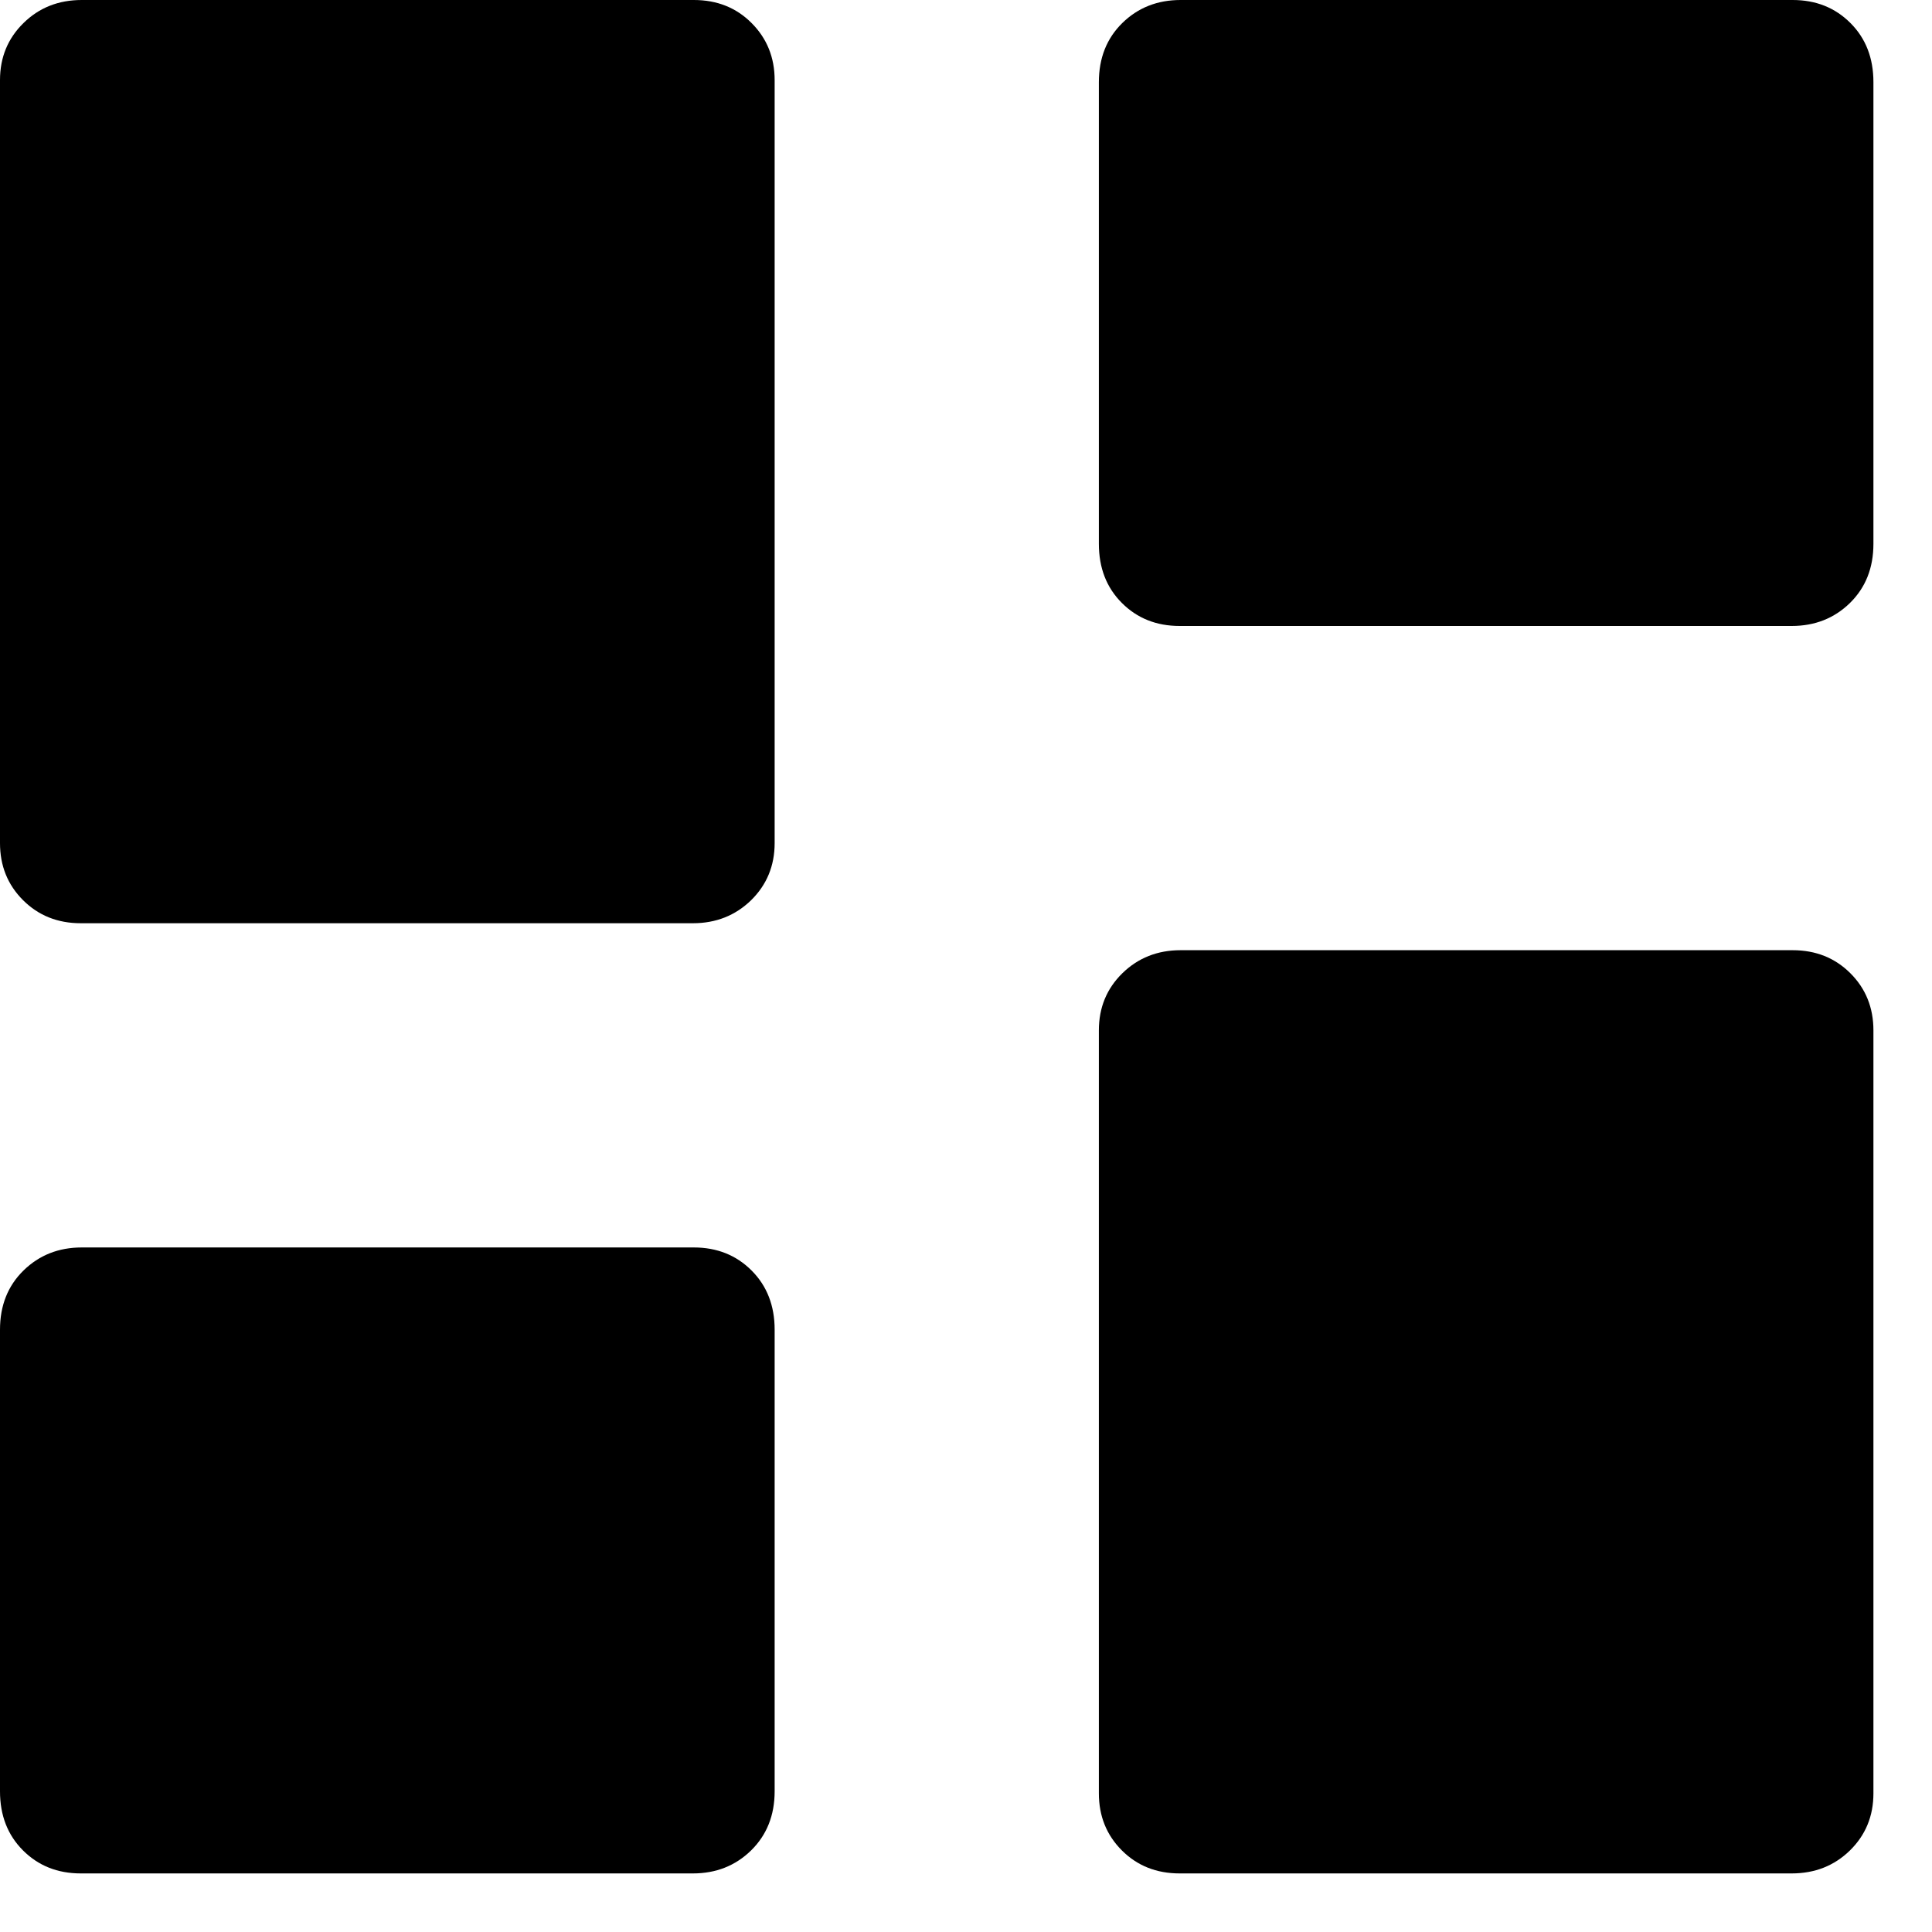 <svg width="22" height="22" viewBox="0 0 22 22" fill="none" xmlns="http://www.w3.org/2000/svg">
<path d="M12.513 6.192V0.936C12.513 0.661 12.602 0.437 12.78 0.262C12.959 0.087 13.18 0 13.444 0H20.413C20.677 0 20.896 0.087 21.071 0.262C21.246 0.437 21.333 0.661 21.333 0.936V6.192C21.333 6.467 21.244 6.691 21.066 6.866C20.887 7.041 20.666 7.128 20.402 7.128H13.433C13.169 7.128 12.95 7.041 12.775 6.866C12.6 6.691 12.513 6.467 12.513 6.192ZM0 9.6V0.912C0 0.654 0.089 0.437 0.268 0.262C0.446 0.087 0.667 0 0.931 0H7.901C8.164 0 8.384 0.087 8.558 0.262C8.733 0.437 8.821 0.654 8.821 0.913V9.601C8.821 9.859 8.731 10.076 8.553 10.251C8.374 10.425 8.153 10.513 7.89 10.513H0.92C0.656 10.513 0.437 10.425 0.262 10.25C0.087 10.075 0 9.859 0 9.6ZM12.513 20.421V11.733C12.513 11.474 12.602 11.258 12.78 11.083C12.959 10.908 13.18 10.82 13.444 10.82H20.413C20.677 10.82 20.896 10.908 21.071 11.083C21.246 11.258 21.333 11.475 21.333 11.733V20.421C21.333 20.68 21.244 20.896 21.066 21.071C20.887 21.246 20.666 21.333 20.402 21.333H13.433C13.169 21.333 12.95 21.246 12.775 21.071C12.6 20.896 12.513 20.679 12.513 20.421ZM0 20.398V15.141C0 14.867 0.089 14.642 0.268 14.467C0.446 14.293 0.667 14.205 0.931 14.205H7.901C8.164 14.205 8.384 14.293 8.558 14.467C8.733 14.642 8.821 14.867 8.821 15.141V20.398C8.821 20.672 8.731 20.896 8.553 21.071C8.374 21.246 8.153 21.333 7.89 21.333H0.92C0.656 21.333 0.437 21.246 0.262 21.071C0.087 20.896 0 20.672 0 20.398Z" fill="black"/>
</svg>
